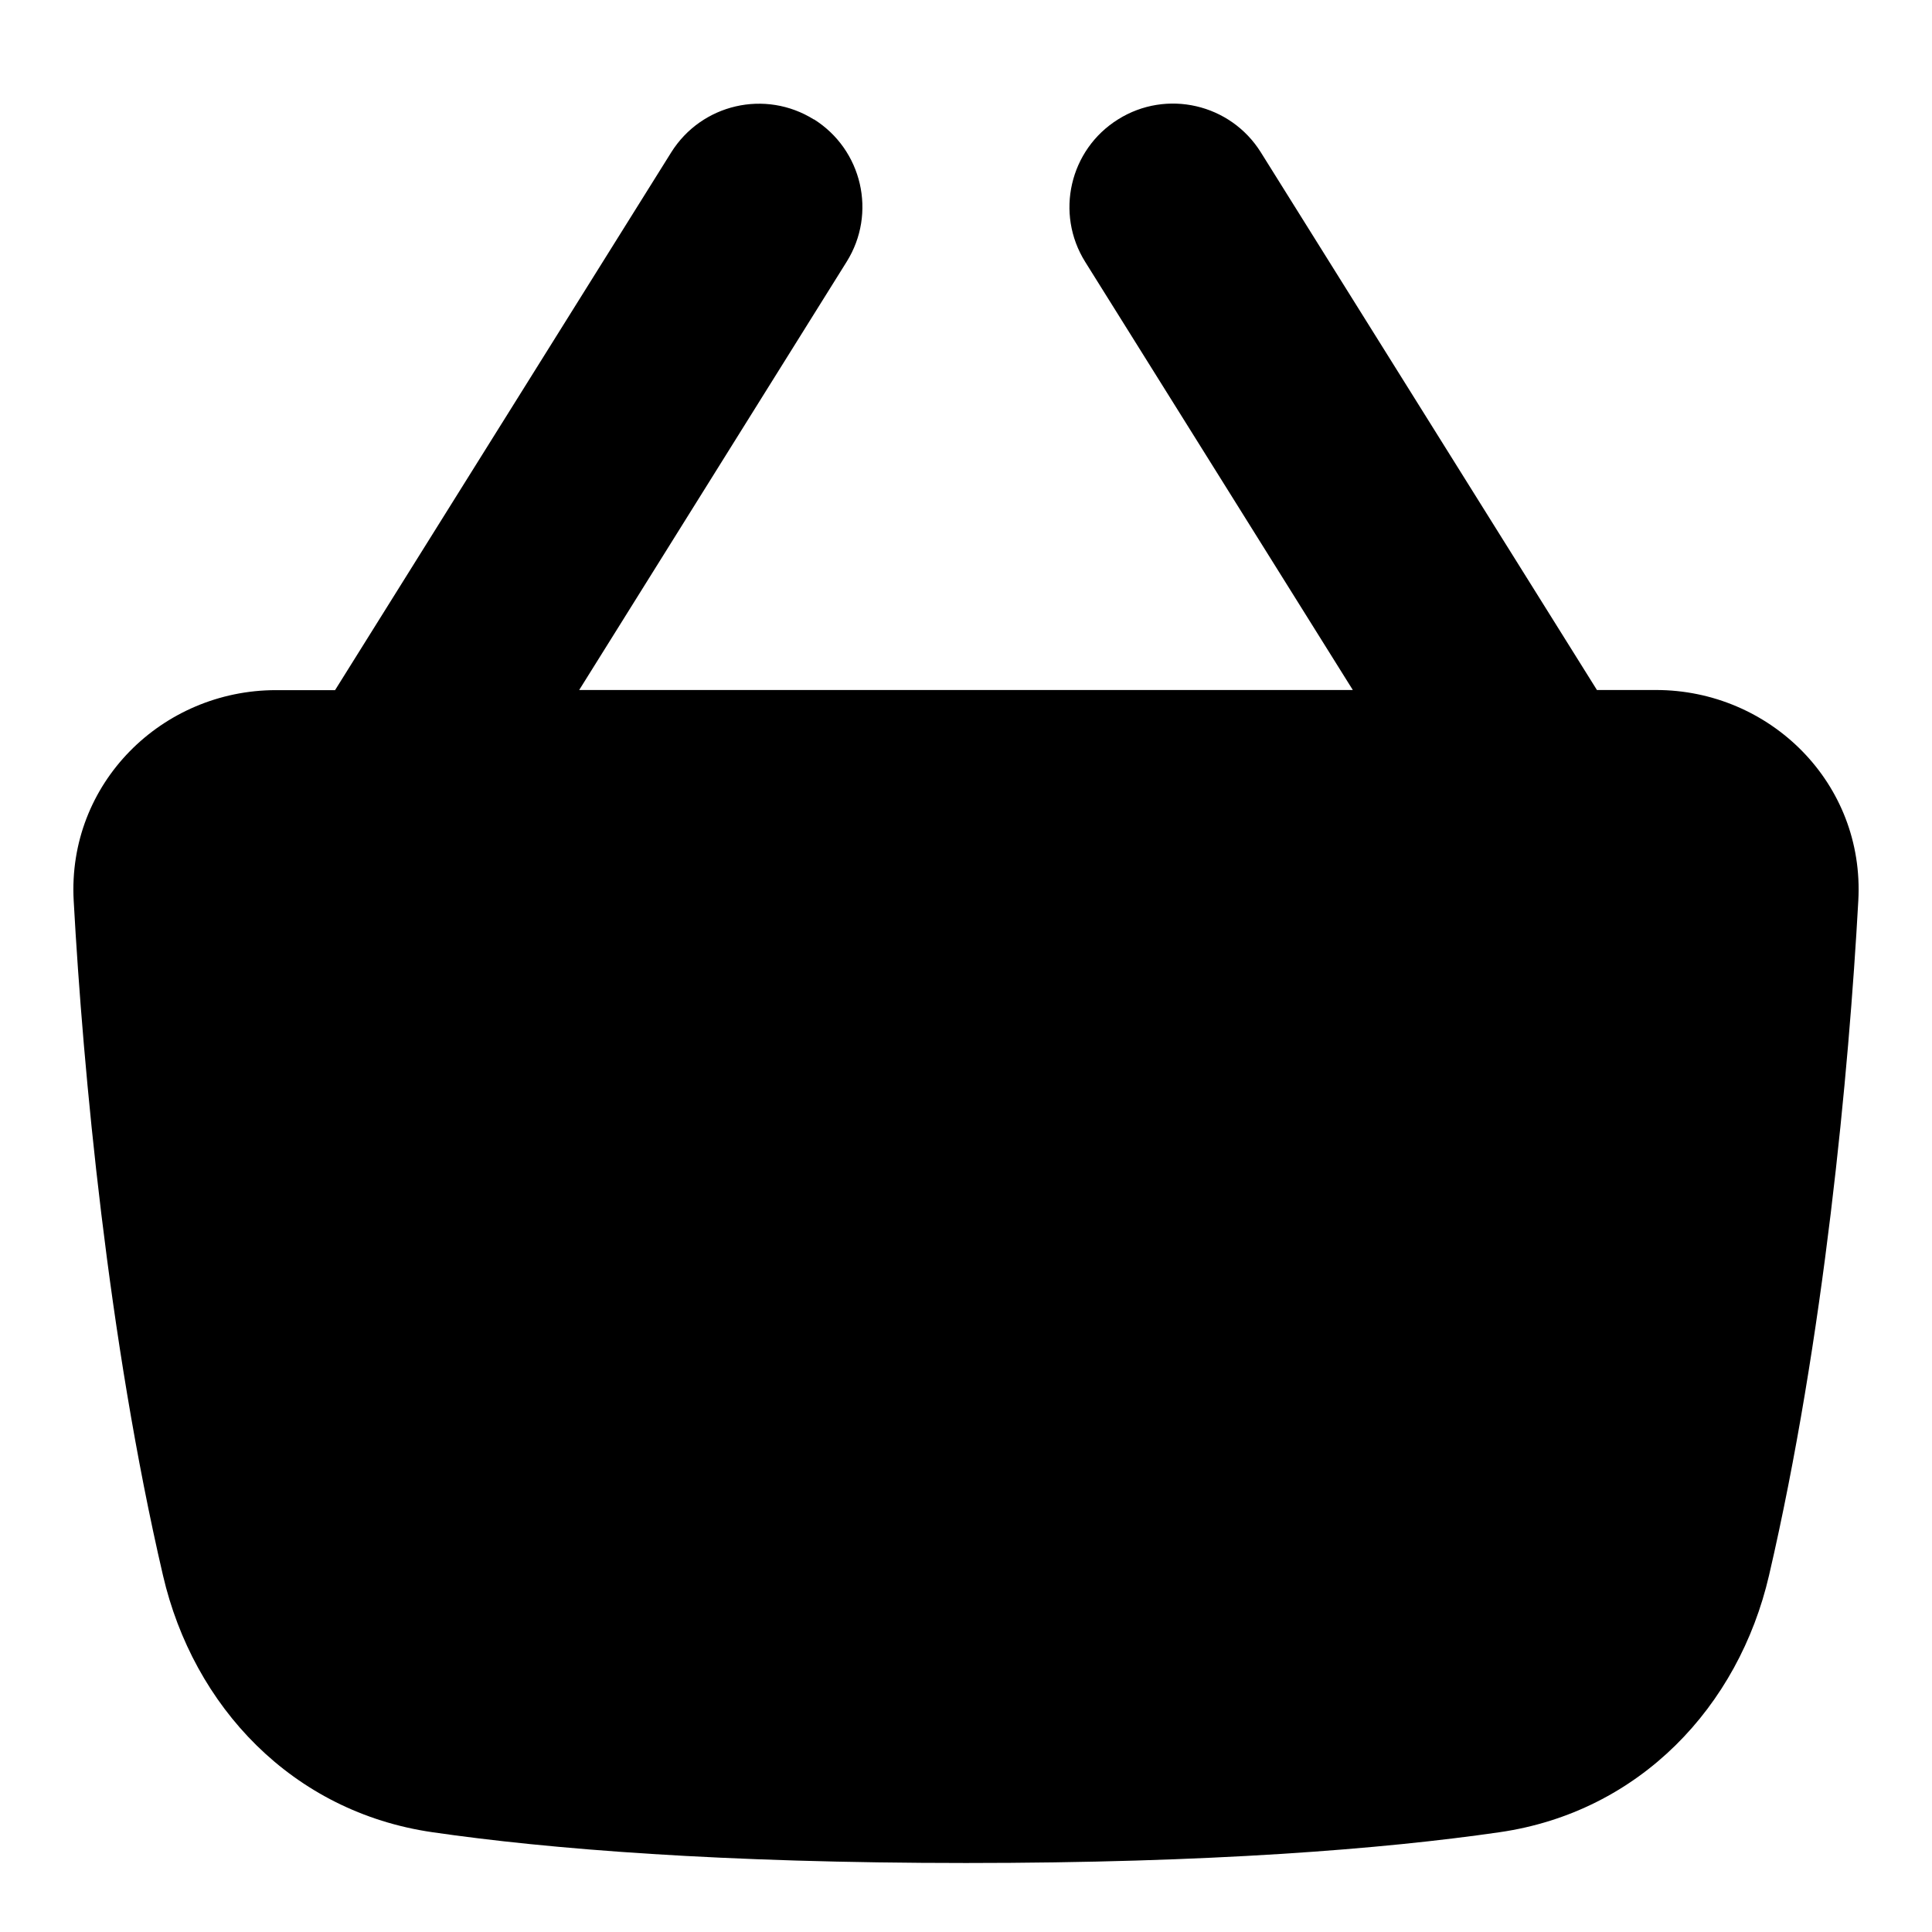 <svg xmlns="http://www.w3.org/2000/svg" fill="none" viewBox="0 0 14 14" id="Shopping-Basket-2--Streamline-Flex">
  <desc>
    Shopping Basket 2 Streamline Icon: https://streamlinehq.com
  </desc>
  <g id="shopping-basket-2--shopping-basket">
    <path id="Union" fill="#000000" fill-rule="evenodd" d="M5.897 0.864c0.351 0.22 0.458 0.682 0.238 1.033L4.197 5h5.606L7.864 1.898c-0.22 -0.351 -0.113 -0.814 0.238 -1.033 0.351 -0.22 0.814 -0.113 1.034 0.238l2.436 3.897h0.428c0.825 0 1.513 0.674 1.466 1.526 -0.068 1.236 -0.249 3.177 -0.647 4.89 -0.22 0.949 -0.936 1.714 -1.953 1.861 -0.841 0.122 -2.097 0.223 -3.866 0.223 -1.769 0 -3.026 -0.101 -3.866 -0.223 -1.017 -0.147 -1.733 -0.912 -1.953 -1.861C0.783 9.704 0.602 7.763 0.534 6.527c-0.047 -0.852 0.641 -1.526 1.466 -1.526h0.428l2.436 -3.897c0.22 -0.351 0.682 -0.458 1.034 -0.238Z" clip-rule="evenodd" stroke-width="1"></path>
  </g>
</svg>